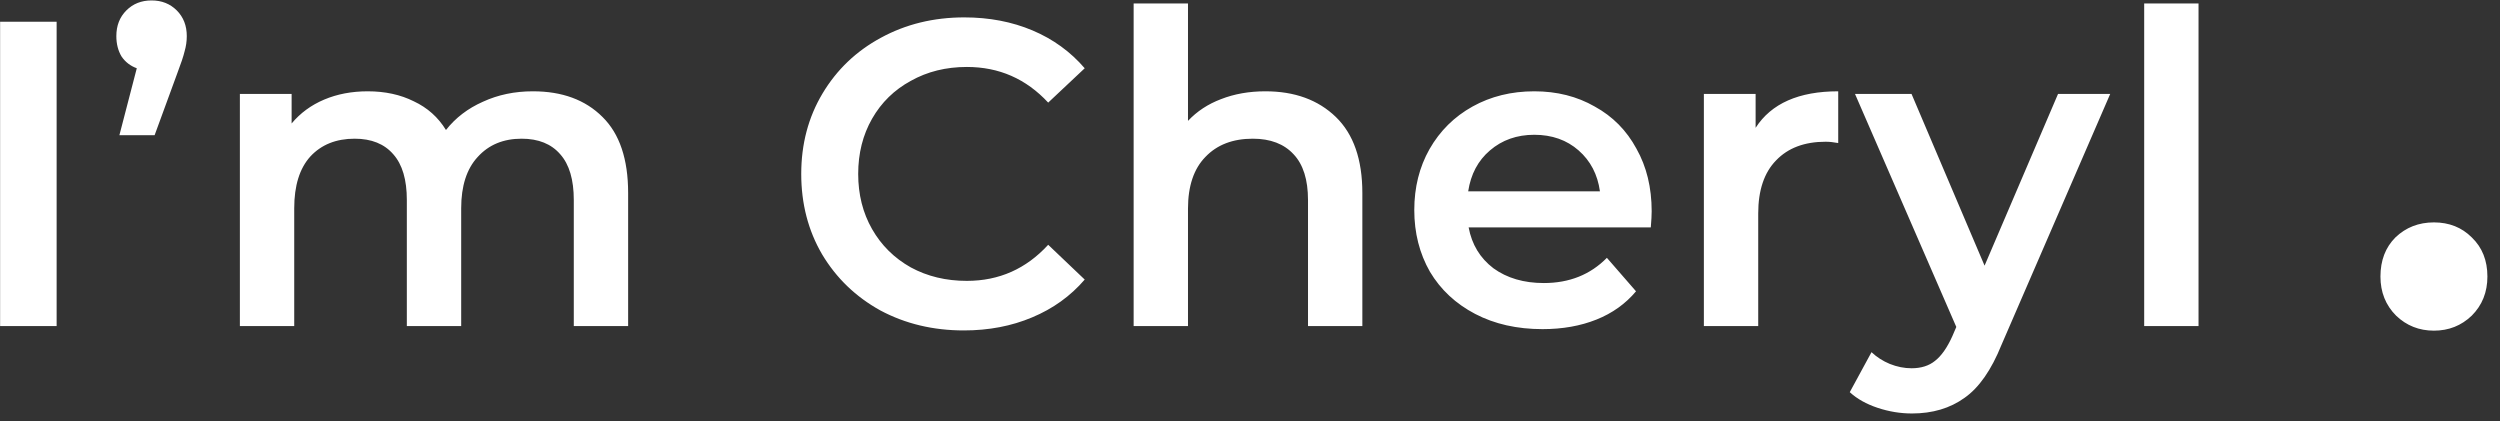 <svg width="184" height="31" viewBox="0 0 184 31" fill="none" xmlns="http://www.w3.org/2000/svg">
<rect x="0" y="0" width="184" height="31" fill="#333333" stroke="none"/>
<path d="M0.008 1.6H4.168V24H0.008V1.6ZM11.155 0.032C11.901 0.032 12.52 0.277 13.011 0.768C13.501 1.259 13.747 1.888 13.747 2.656C13.747 3.04 13.693 3.413 13.587 3.776C13.501 4.139 13.32 4.683 13.043 5.408L11.379 9.952H8.787L10.067 5.024C9.597 4.853 9.224 4.565 8.947 4.16C8.691 3.733 8.563 3.232 8.563 2.656C8.563 1.888 8.808 1.259 9.299 0.768C9.789 0.277 10.408 0.032 11.155 0.032ZM39.223 6.72C41.378 6.72 43.085 7.349 44.343 8.608C45.602 9.845 46.231 11.712 46.231 14.208V24H42.231V14.72C42.231 13.227 41.901 12.107 41.239 11.36C40.578 10.592 39.629 10.208 38.391 10.208C37.047 10.208 35.97 10.656 35.159 11.552C34.349 12.427 33.943 13.685 33.943 15.328V24H29.943V14.72C29.943 13.227 29.613 12.107 28.951 11.36C28.29 10.592 27.341 10.208 26.103 10.208C24.738 10.208 23.65 10.645 22.839 11.52C22.05 12.395 21.655 13.664 21.655 15.328V24H17.655V6.912H21.463V9.088C22.103 8.32 22.903 7.733 23.863 7.328C24.823 6.923 25.89 6.72 27.063 6.72C28.343 6.72 29.474 6.965 30.455 7.456C31.458 7.925 32.247 8.629 32.823 9.568C33.527 8.672 34.434 7.979 35.543 7.488C36.653 6.976 37.879 6.72 39.223 6.72ZM70.939 24.32C68.677 24.32 66.629 23.829 64.794 22.848C62.981 21.845 61.552 20.469 60.507 18.72C59.483 16.971 58.971 14.997 58.971 12.8C58.971 10.603 59.493 8.629 60.538 6.88C61.584 5.131 63.013 3.765 64.826 2.784C66.661 1.781 68.709 1.28 70.971 1.28C72.805 1.28 74.48 1.6 75.995 2.24C77.509 2.88 78.789 3.808 79.835 5.024L77.147 7.552C75.525 5.803 73.531 4.928 71.162 4.928C69.626 4.928 68.251 5.269 67.034 5.952C65.819 6.613 64.869 7.541 64.186 8.736C63.504 9.931 63.163 11.285 63.163 12.8C63.163 14.315 63.504 15.669 64.186 16.864C64.869 18.059 65.819 18.997 67.034 19.68C68.251 20.341 69.626 20.672 71.162 20.672C73.531 20.672 75.525 19.787 77.147 18.016L79.835 20.576C78.789 21.792 77.499 22.72 75.963 23.36C74.448 24 72.773 24.32 70.939 24.32ZM93.132 6.72C95.287 6.72 97.015 7.349 98.317 8.608C99.618 9.867 100.269 11.733 100.269 14.208V24H96.269V14.72C96.269 13.227 95.916 12.107 95.213 11.36C94.508 10.592 93.506 10.208 92.204 10.208C90.733 10.208 89.57 10.656 88.716 11.552C87.863 12.427 87.436 13.696 87.436 15.36V24H83.436V0.256H87.436V8.896C88.098 8.192 88.909 7.659 89.868 7.296C90.85 6.912 91.938 6.72 93.132 6.72ZM121.563 15.552C121.563 15.829 121.542 16.224 121.499 16.736H108.091C108.326 17.995 108.934 18.997 109.915 19.744C110.918 20.469 112.155 20.832 113.627 20.832C115.504 20.832 117.051 20.213 118.267 18.976L120.411 21.44C119.643 22.357 118.672 23.051 117.499 23.52C116.326 23.989 115.003 24.224 113.531 24.224C111.654 24.224 110 23.851 108.571 23.104C107.142 22.357 106.032 21.323 105.243 20C104.475 18.656 104.091 17.141 104.091 15.456C104.091 13.792 104.464 12.299 105.211 10.976C105.979 9.632 107.035 8.587 108.379 7.84C109.723 7.093 111.238 6.72 112.923 6.72C114.587 6.72 116.07 7.093 117.371 7.84C118.694 8.565 119.718 9.6 120.443 10.944C121.19 12.267 121.563 13.803 121.563 15.552ZM112.923 9.92C111.643 9.92 110.555 10.304 109.659 11.072C108.784 11.819 108.251 12.821 108.059 14.08H117.755C117.584 12.843 117.062 11.84 116.187 11.072C115.312 10.304 114.224 9.92 112.923 9.92ZM129.213 9.408C130.365 7.616 132.392 6.72 135.293 6.72V10.528C134.952 10.464 134.643 10.432 134.365 10.432C132.808 10.432 131.592 10.891 130.717 11.808C129.843 12.704 129.405 14.005 129.405 15.712V24H125.405V6.912H129.213V9.408ZM155.312 6.912L147.312 25.376C146.565 27.232 145.658 28.533 144.592 29.28C143.525 30.048 142.234 30.432 140.72 30.432C139.866 30.432 139.024 30.293 138.192 30.016C137.36 29.739 136.677 29.355 136.143 28.864L137.743 25.92C138.128 26.283 138.576 26.571 139.088 26.784C139.621 26.997 140.154 27.104 140.688 27.104C141.392 27.104 141.968 26.923 142.416 26.56C142.885 26.197 143.312 25.589 143.696 24.736L143.984 24.064L136.527 6.912H140.688L146.064 19.552L151.472 6.912H155.312ZM157.812 0.256H161.812V24H157.812V0.256ZM179.137 24.336C178.049 24.336 177.121 23.968 176.353 23.232C175.585 22.464 175.201 21.504 175.201 20.352C175.201 19.168 175.569 18.208 176.305 17.472C177.073 16.736 178.017 16.368 179.137 16.368C180.257 16.368 181.185 16.736 181.921 17.472C182.689 18.208 183.073 19.168 183.073 20.352C183.073 21.504 182.689 22.464 181.921 23.232C181.153 23.968 180.225 24.336 179.137 24.336Z" fill="white"/>
</svg>
